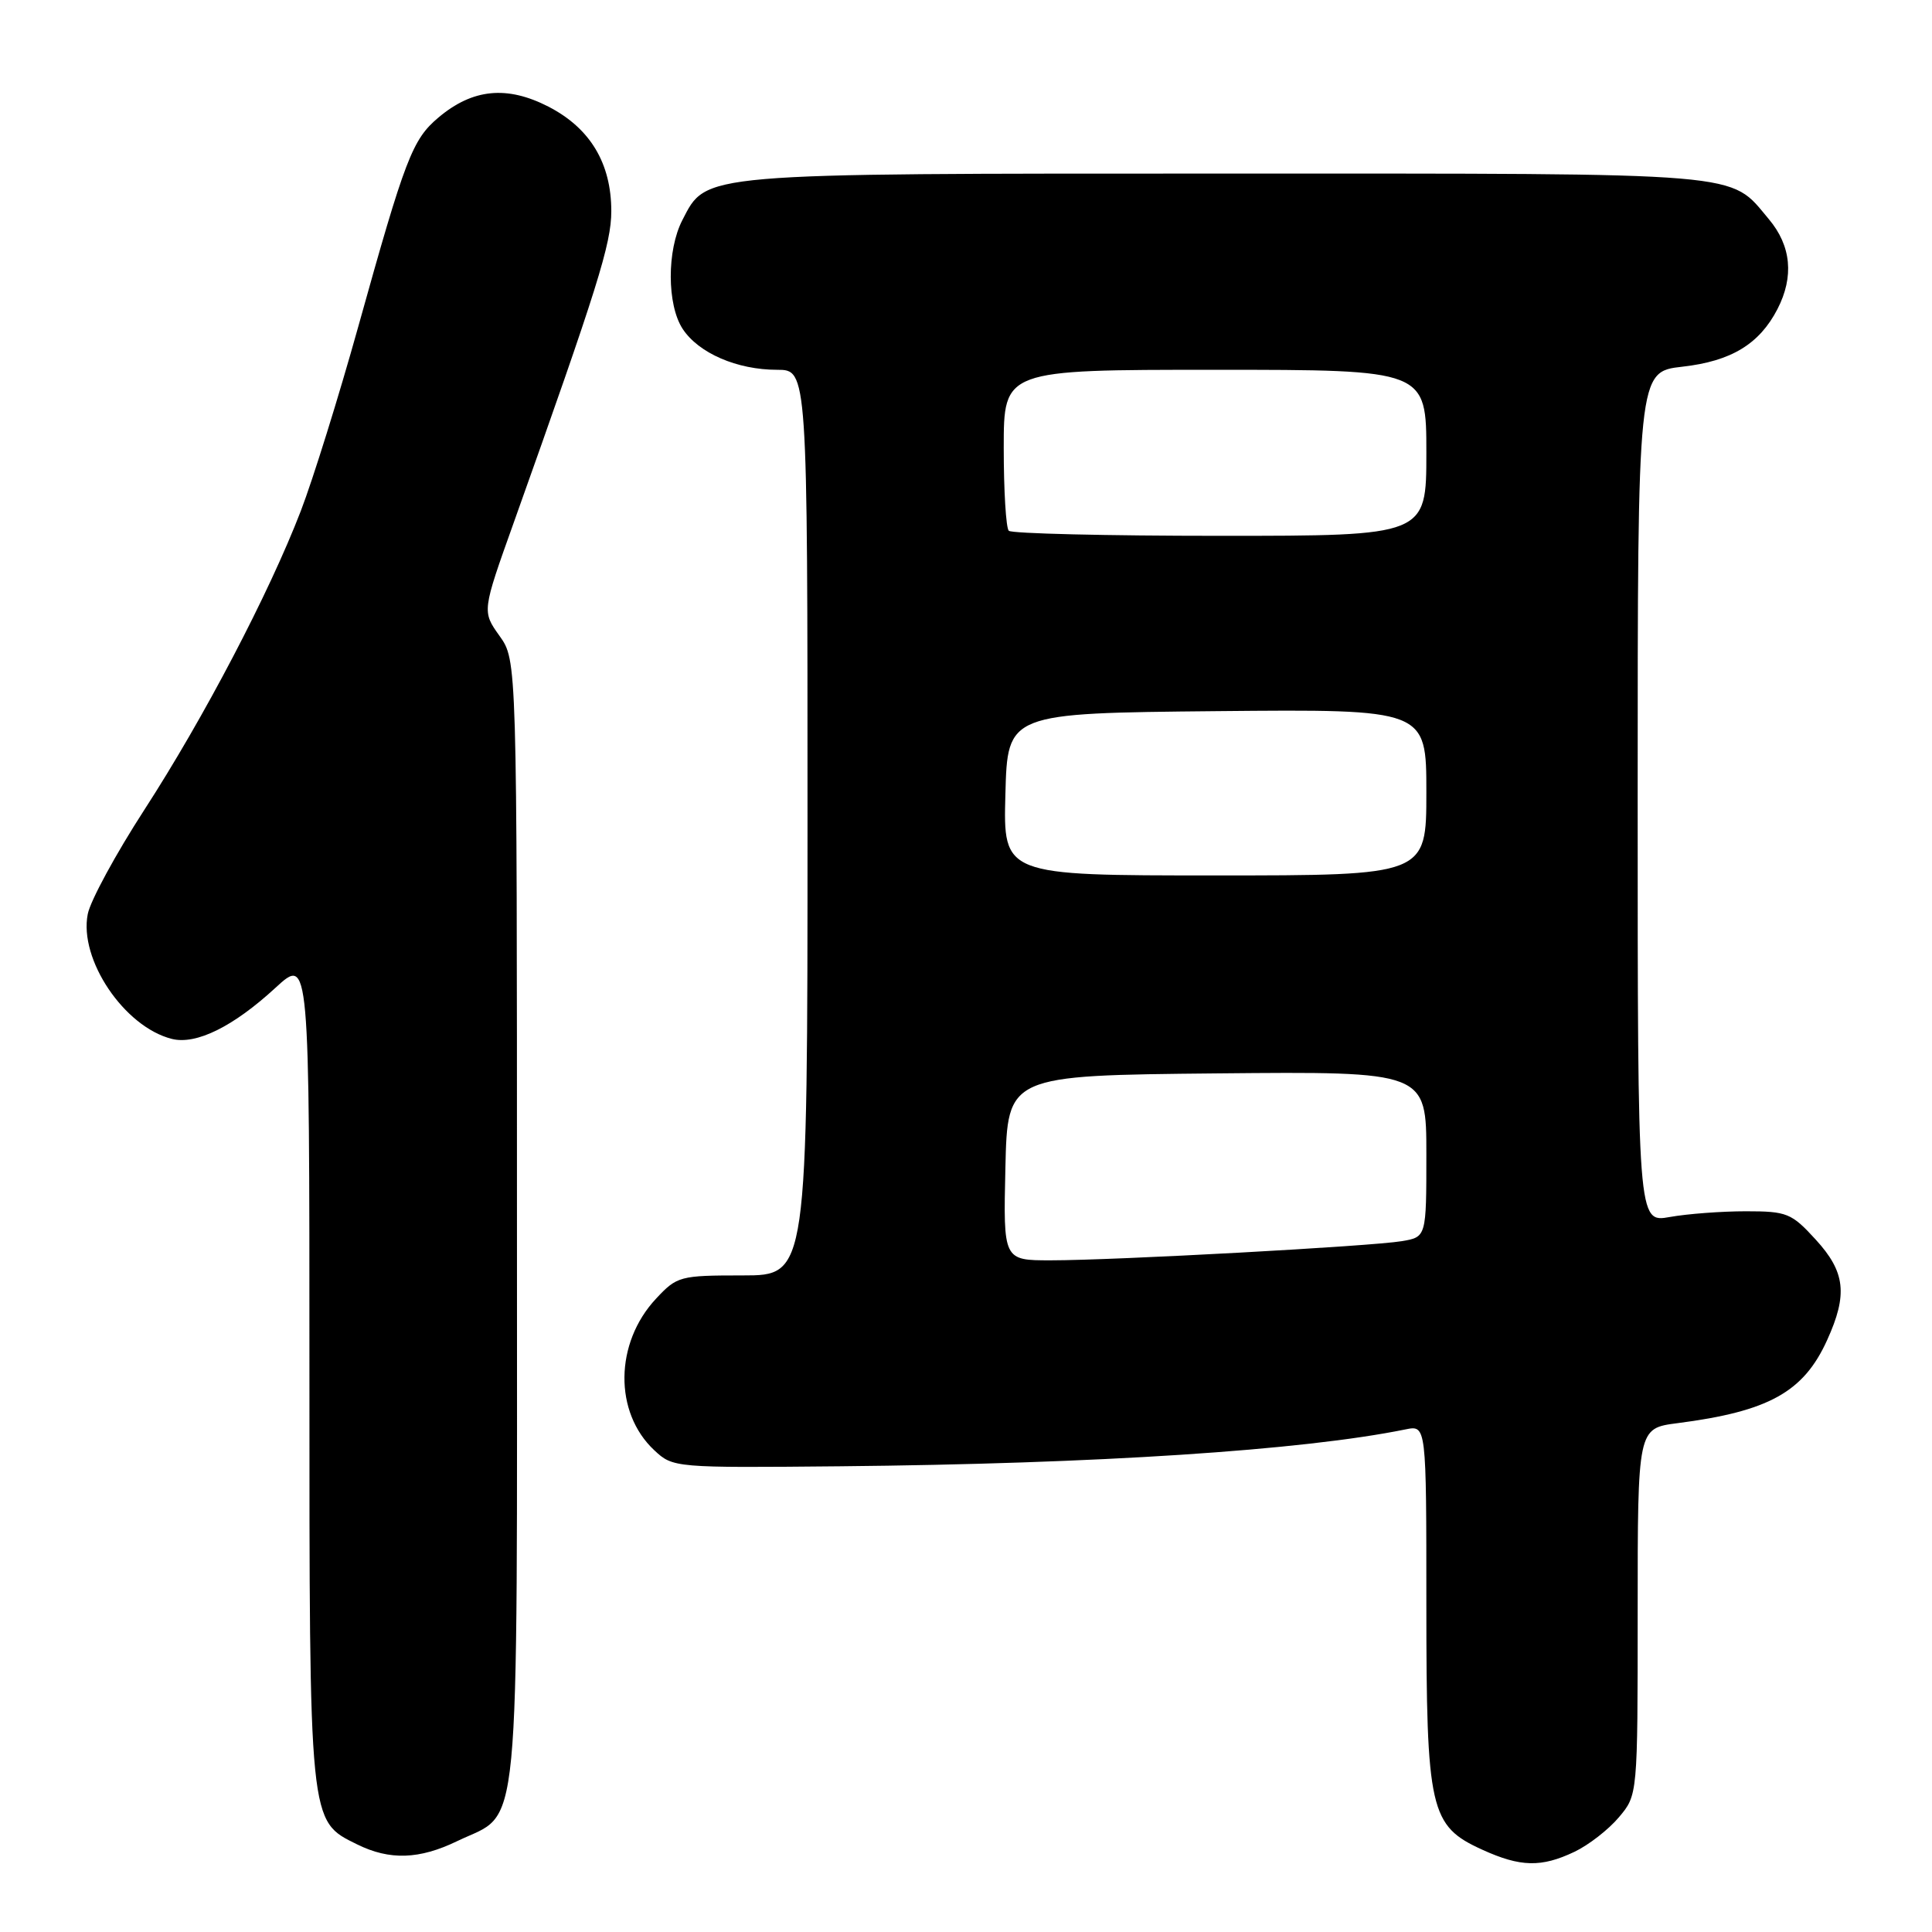 <?xml version="1.0" encoding="UTF-8" standalone="no"?>
<!DOCTYPE svg PUBLIC "-//W3C//DTD SVG 1.1//EN" "http://www.w3.org/Graphics/SVG/1.1/DTD/svg11.dtd" >
<svg xmlns="http://www.w3.org/2000/svg" xmlns:xlink="http://www.w3.org/1999/xlink" version="1.1" viewBox="0 0 256 256">
 <g >
 <path fill="currentColor"
d=" M 208.61 245.38 C 210.49 244.49 213.14 242.43 214.51 240.80 C 217.00 237.85 217.00 237.85 217.00 213.55 C 217.00 189.26 217.00 189.26 222.25 188.58 C 234.37 187.02 238.98 184.46 242.10 177.58 C 244.86 171.51 244.52 168.54 240.58 164.24 C 237.38 160.74 236.78 160.50 231.33 160.50 C 228.12 160.50 223.59 160.84 221.25 161.26 C 217.00 162.02 217.00 162.02 217.00 105.64 C 217.00 49.26 217.00 49.26 222.92 48.59 C 229.39 47.86 233.12 45.60 235.52 40.96 C 237.74 36.66 237.35 32.57 234.38 29.04 C 229.08 22.74 232.22 23.00 162.45 23.00 C 92.32 23.00 93.66 22.88 90.42 29.16 C 88.35 33.16 88.37 40.38 90.45 43.57 C 92.56 46.79 97.66 49.00 102.97 49.00 C 107.00 49.00 107.00 49.00 107.00 109.00 C 107.00 169.00 107.00 169.00 98.40 169.00 C 90.09 169.00 89.71 169.10 86.93 172.08 C 81.44 177.95 81.33 187.16 86.70 192.17 C 89.17 194.48 89.39 194.50 111.34 194.29 C 145.39 193.96 172.56 192.19 186.25 189.40 C 189.00 188.84 189.00 188.84 189.00 212.52 C 189.00 239.91 189.46 241.94 196.42 245.10 C 201.47 247.40 204.23 247.46 208.61 245.38 Z  M 60.60 243.95 C 69.10 239.84 68.50 246.06 68.50 162.00 C 68.50 87.50 68.50 87.50 66.19 84.26 C 63.87 81.01 63.87 81.01 68.07 69.26 C 79.20 38.03 81.00 32.30 81.00 27.98 C 81.00 21.63 78.20 16.98 72.67 14.13 C 67.18 11.31 62.63 11.75 58.10 15.57 C 54.64 18.48 53.70 20.93 47.46 43.32 C 44.88 52.57 41.46 63.54 39.86 67.70 C 35.67 78.59 27.00 95.15 19.11 107.33 C 15.35 113.14 11.98 119.34 11.63 121.11 C 10.43 127.12 16.46 136.07 22.77 137.66 C 25.99 138.47 30.92 136.03 36.51 130.88 C 41.00 126.75 41.00 126.75 41.00 181.47 C 41.00 241.99 40.92 241.23 47.32 244.39 C 51.64 246.52 55.56 246.39 60.60 243.95 Z  M 133.22 154.75 C 133.50 142.50 133.50 142.50 161.25 142.23 C 189.00 141.97 189.00 141.97 189.00 152.94 C 189.00 163.91 189.00 163.91 185.75 164.46 C 181.71 165.14 147.72 167.00 139.22 167.00 C 132.94 167.00 132.94 167.00 133.22 154.75 Z  M 133.22 105.25 C 133.50 94.50 133.50 94.50 161.25 94.23 C 189.00 93.97 189.00 93.97 189.00 104.98 C 189.00 116.00 189.00 116.00 160.97 116.00 C 132.93 116.00 132.93 116.00 133.22 105.25 Z  M 133.67 70.33 C 133.30 69.97 133.00 65.02 133.00 59.33 C 133.00 49.00 133.00 49.00 161.00 49.00 C 189.00 49.00 189.00 49.00 189.00 60.00 C 189.00 71.00 189.00 71.00 161.67 71.00 C 146.63 71.00 134.03 70.70 133.67 70.33 Z "/>
</g>
</svg>